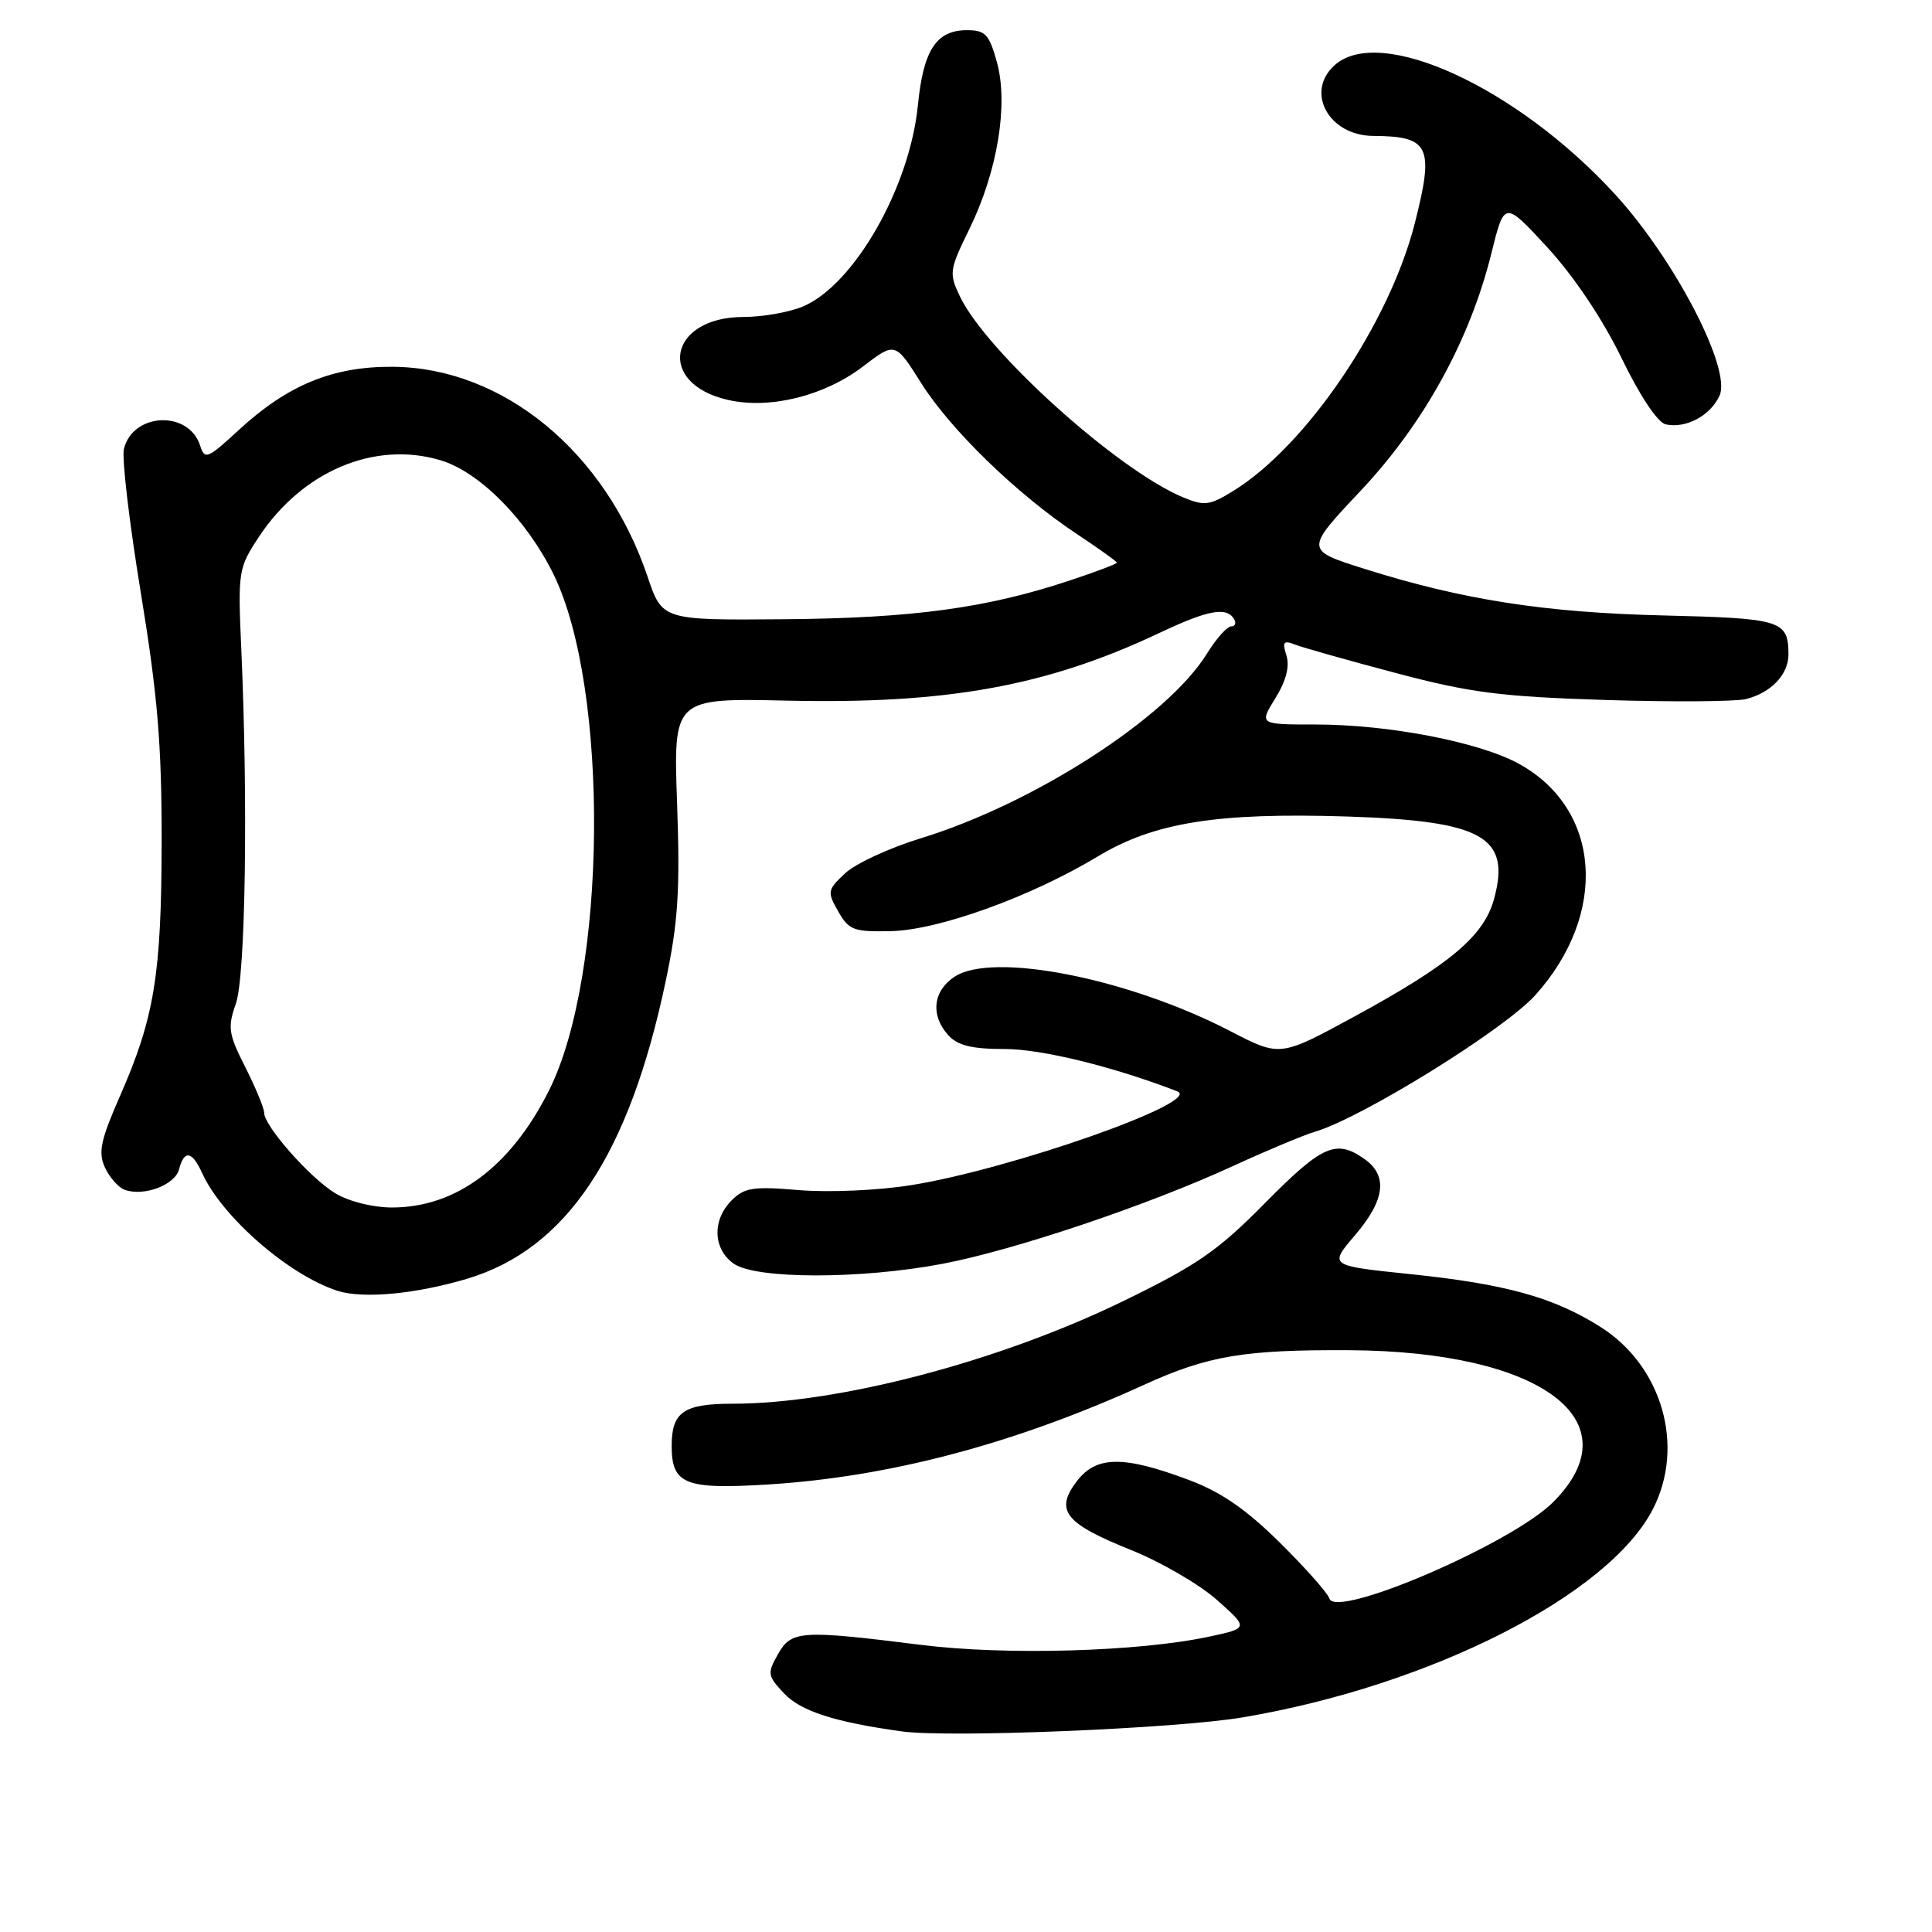 <?xml version="1.0" encoding="UTF-8" standalone="no"?>
<!DOCTYPE svg PUBLIC "-//W3C//DTD SVG 1.1//EN" "http://www.w3.org/Graphics/SVG/1.1/DTD/svg11.dtd" >
<svg xmlns="http://www.w3.org/2000/svg" xmlns:xlink="http://www.w3.org/1999/xlink" version="1.1" viewBox="0 0 256 256">
 <g >
 <path fill="currentColor"
d=" M 164.67 227.56 C 189.56 223.36 213.22 211.34 219.04 199.92 C 223.29 191.60 220.24 181.01 212.11 175.85 C 205.88 171.90 199.51 170.13 186.79 168.82 C 176.09 167.71 176.09 167.71 179.54 163.68 C 183.54 159.01 183.93 155.77 180.78 153.56 C 177.02 150.92 175.20 151.74 167.62 159.41 C 161.39 165.73 158.62 167.64 148.90 172.37 C 132.42 180.40 111.12 186.00 97.07 186.00 C 90.59 186.00 89.00 187.10 89.00 191.58 C 89.00 196.68 90.75 197.38 101.78 196.70 C 117.86 195.70 134.41 191.32 151.49 183.54 C 160.06 179.63 164.80 178.83 178.84 178.91 C 204.25 179.06 216.58 188.27 205.79 199.05 C 200.31 204.54 176.98 214.58 176.15 211.81 C 175.93 211.09 172.97 207.75 169.58 204.40 C 165.11 199.98 161.78 197.69 157.53 196.10 C 148.83 192.84 145.25 192.89 142.67 196.29 C 139.74 200.15 141.09 201.86 149.86 205.38 C 153.80 206.96 158.93 209.94 161.24 211.99 C 165.46 215.74 165.46 215.74 160.19 216.87 C 150.87 218.86 133.25 219.37 122.00 217.95 C 106.08 215.96 104.86 216.04 103.08 219.20 C 101.64 221.73 101.70 222.05 103.91 224.40 C 106.11 226.74 110.61 228.19 119.50 229.42 C 125.75 230.29 155.88 229.05 164.67 227.56 Z  M 61.84 169.46 C 75.04 165.53 83.35 153.11 88.21 130.00 C 89.86 122.18 90.12 118.02 89.72 106.50 C 89.22 92.50 89.22 92.50 104.36 92.84 C 125.51 93.31 138.74 90.90 153.58 83.89 C 160.05 80.83 162.49 80.37 163.50 82.00 C 163.84 82.55 163.68 83.00 163.14 83.00 C 162.60 83.00 161.16 84.62 159.94 86.59 C 154.71 95.07 137.03 106.47 122.00 111.08 C 117.88 112.34 113.38 114.42 112.00 115.70 C 109.63 117.92 109.59 118.17 111.07 120.77 C 112.48 123.25 113.12 123.49 118.06 123.38 C 124.37 123.24 136.56 118.84 145.45 113.49 C 152.93 108.98 161.24 107.65 178.46 108.19 C 196.46 108.77 200.20 110.85 197.98 119.08 C 196.65 124.01 192.18 127.78 179.47 134.69 C 169.62 140.05 169.62 140.05 163.06 136.65 C 149.53 129.63 131.57 126.08 126.48 129.42 C 123.62 131.30 123.27 134.54 125.65 137.17 C 126.90 138.54 128.76 139.00 133.12 139.00 C 138.01 139.00 147.53 141.33 156.00 144.61 C 159.47 145.95 134.00 154.92 120.72 157.04 C 116.37 157.74 109.84 158.02 105.91 157.70 C 99.82 157.18 98.64 157.36 96.95 159.05 C 94.34 161.66 94.47 165.51 97.22 167.44 C 100.17 169.51 114.04 169.52 124.89 167.46 C 134.42 165.65 152.19 159.67 163.50 154.45 C 167.90 152.43 172.75 150.40 174.27 149.95 C 180.50 148.10 199.32 136.43 203.43 131.87 C 213.14 121.07 212.17 107.23 201.29 101.22 C 196.05 98.33 184.03 96.00 174.33 96.00 C 166.84 96.00 166.84 96.00 168.99 92.52 C 170.42 90.21 170.91 88.30 170.46 86.86 C 169.88 85.04 170.07 84.81 171.63 85.42 C 172.66 85.82 178.68 87.52 185.00 89.19 C 194.81 91.79 198.87 92.31 212.67 92.75 C 221.57 93.03 229.97 92.97 231.35 92.63 C 234.70 91.79 237.00 89.35 236.98 86.68 C 236.95 82.20 236.07 81.93 220.41 81.55 C 204.64 81.17 193.77 79.47 180.78 75.37 C 172.90 72.88 172.90 72.88 180.32 65.00 C 188.70 56.09 194.78 45.04 197.62 33.55 C 199.34 26.60 199.34 26.60 205.05 32.80 C 208.55 36.61 212.34 42.26 214.85 47.42 C 217.31 52.49 219.65 56.00 220.72 56.23 C 223.39 56.82 226.64 55.08 227.85 52.42 C 229.46 48.91 221.90 34.36 213.99 25.73 C 201.01 11.57 182.84 3.22 176.83 8.65 C 172.90 12.21 176.08 17.98 181.97 18.01 C 189.42 18.05 190.06 19.39 187.48 29.54 C 184.10 42.85 173.13 59.05 163.43 65.04 C 160.30 66.98 159.58 67.07 156.79 65.91 C 148.15 62.33 130.71 46.64 127.19 39.27 C 125.73 36.20 125.79 35.77 128.45 30.34 C 132.17 22.74 133.64 13.84 132.10 8.25 C 131.07 4.54 130.57 4.00 128.12 4.00 C 124.07 4.00 122.35 6.63 121.63 13.91 C 120.55 24.86 113.15 37.79 106.35 40.63 C 104.54 41.38 101.02 42.00 98.53 42.00 C 88.55 42.00 86.91 50.84 96.49 53.00 C 102.05 54.25 109.24 52.46 114.35 48.56 C 118.62 45.30 118.62 45.30 122.06 50.76 C 125.96 56.96 134.78 65.51 142.66 70.74 C 145.60 72.69 148.00 74.41 148.00 74.56 C 148.00 74.71 145.18 75.78 141.74 76.92 C 130.76 80.57 120.96 81.91 104.02 82.05 C 87.75 82.19 87.75 82.19 85.80 76.39 C 80.21 59.85 66.65 48.69 52.00 48.60 C 44.10 48.55 38.11 51.01 31.66 56.96 C 27.49 60.81 27.12 60.95 26.52 59.05 C 25.02 54.34 17.63 54.65 16.42 59.47 C 16.12 60.65 17.13 69.23 18.66 78.55 C 20.89 92.14 21.43 98.67 21.42 111.50 C 21.39 129.17 20.47 134.82 15.89 145.25 C 13.34 151.06 12.99 152.69 13.89 154.67 C 14.49 155.98 15.66 157.32 16.49 157.64 C 18.99 158.59 23.18 157.04 23.72 154.95 C 24.41 152.33 25.45 152.49 26.79 155.45 C 29.45 161.29 38.34 169.01 44.76 171.05 C 48.11 172.12 55.06 171.47 61.84 169.46 Z  M 44.42 158.11 C 41.05 156.06 35.00 149.20 35.00 147.44 C 35.00 146.84 33.88 144.13 32.51 141.42 C 30.27 137.00 30.14 136.14 31.25 133.00 C 32.53 129.38 32.88 106.41 31.97 85.95 C 31.51 75.72 31.59 75.26 34.27 71.19 C 40.03 62.44 49.60 58.38 58.35 60.98 C 63.51 62.51 69.81 68.86 73.36 76.13 C 80.77 91.30 80.43 129.20 72.74 144.50 C 67.67 154.61 60.42 160.00 51.93 160.00 C 49.36 159.99 46.21 159.20 44.42 158.11 Z "/>
</g>
</svg>